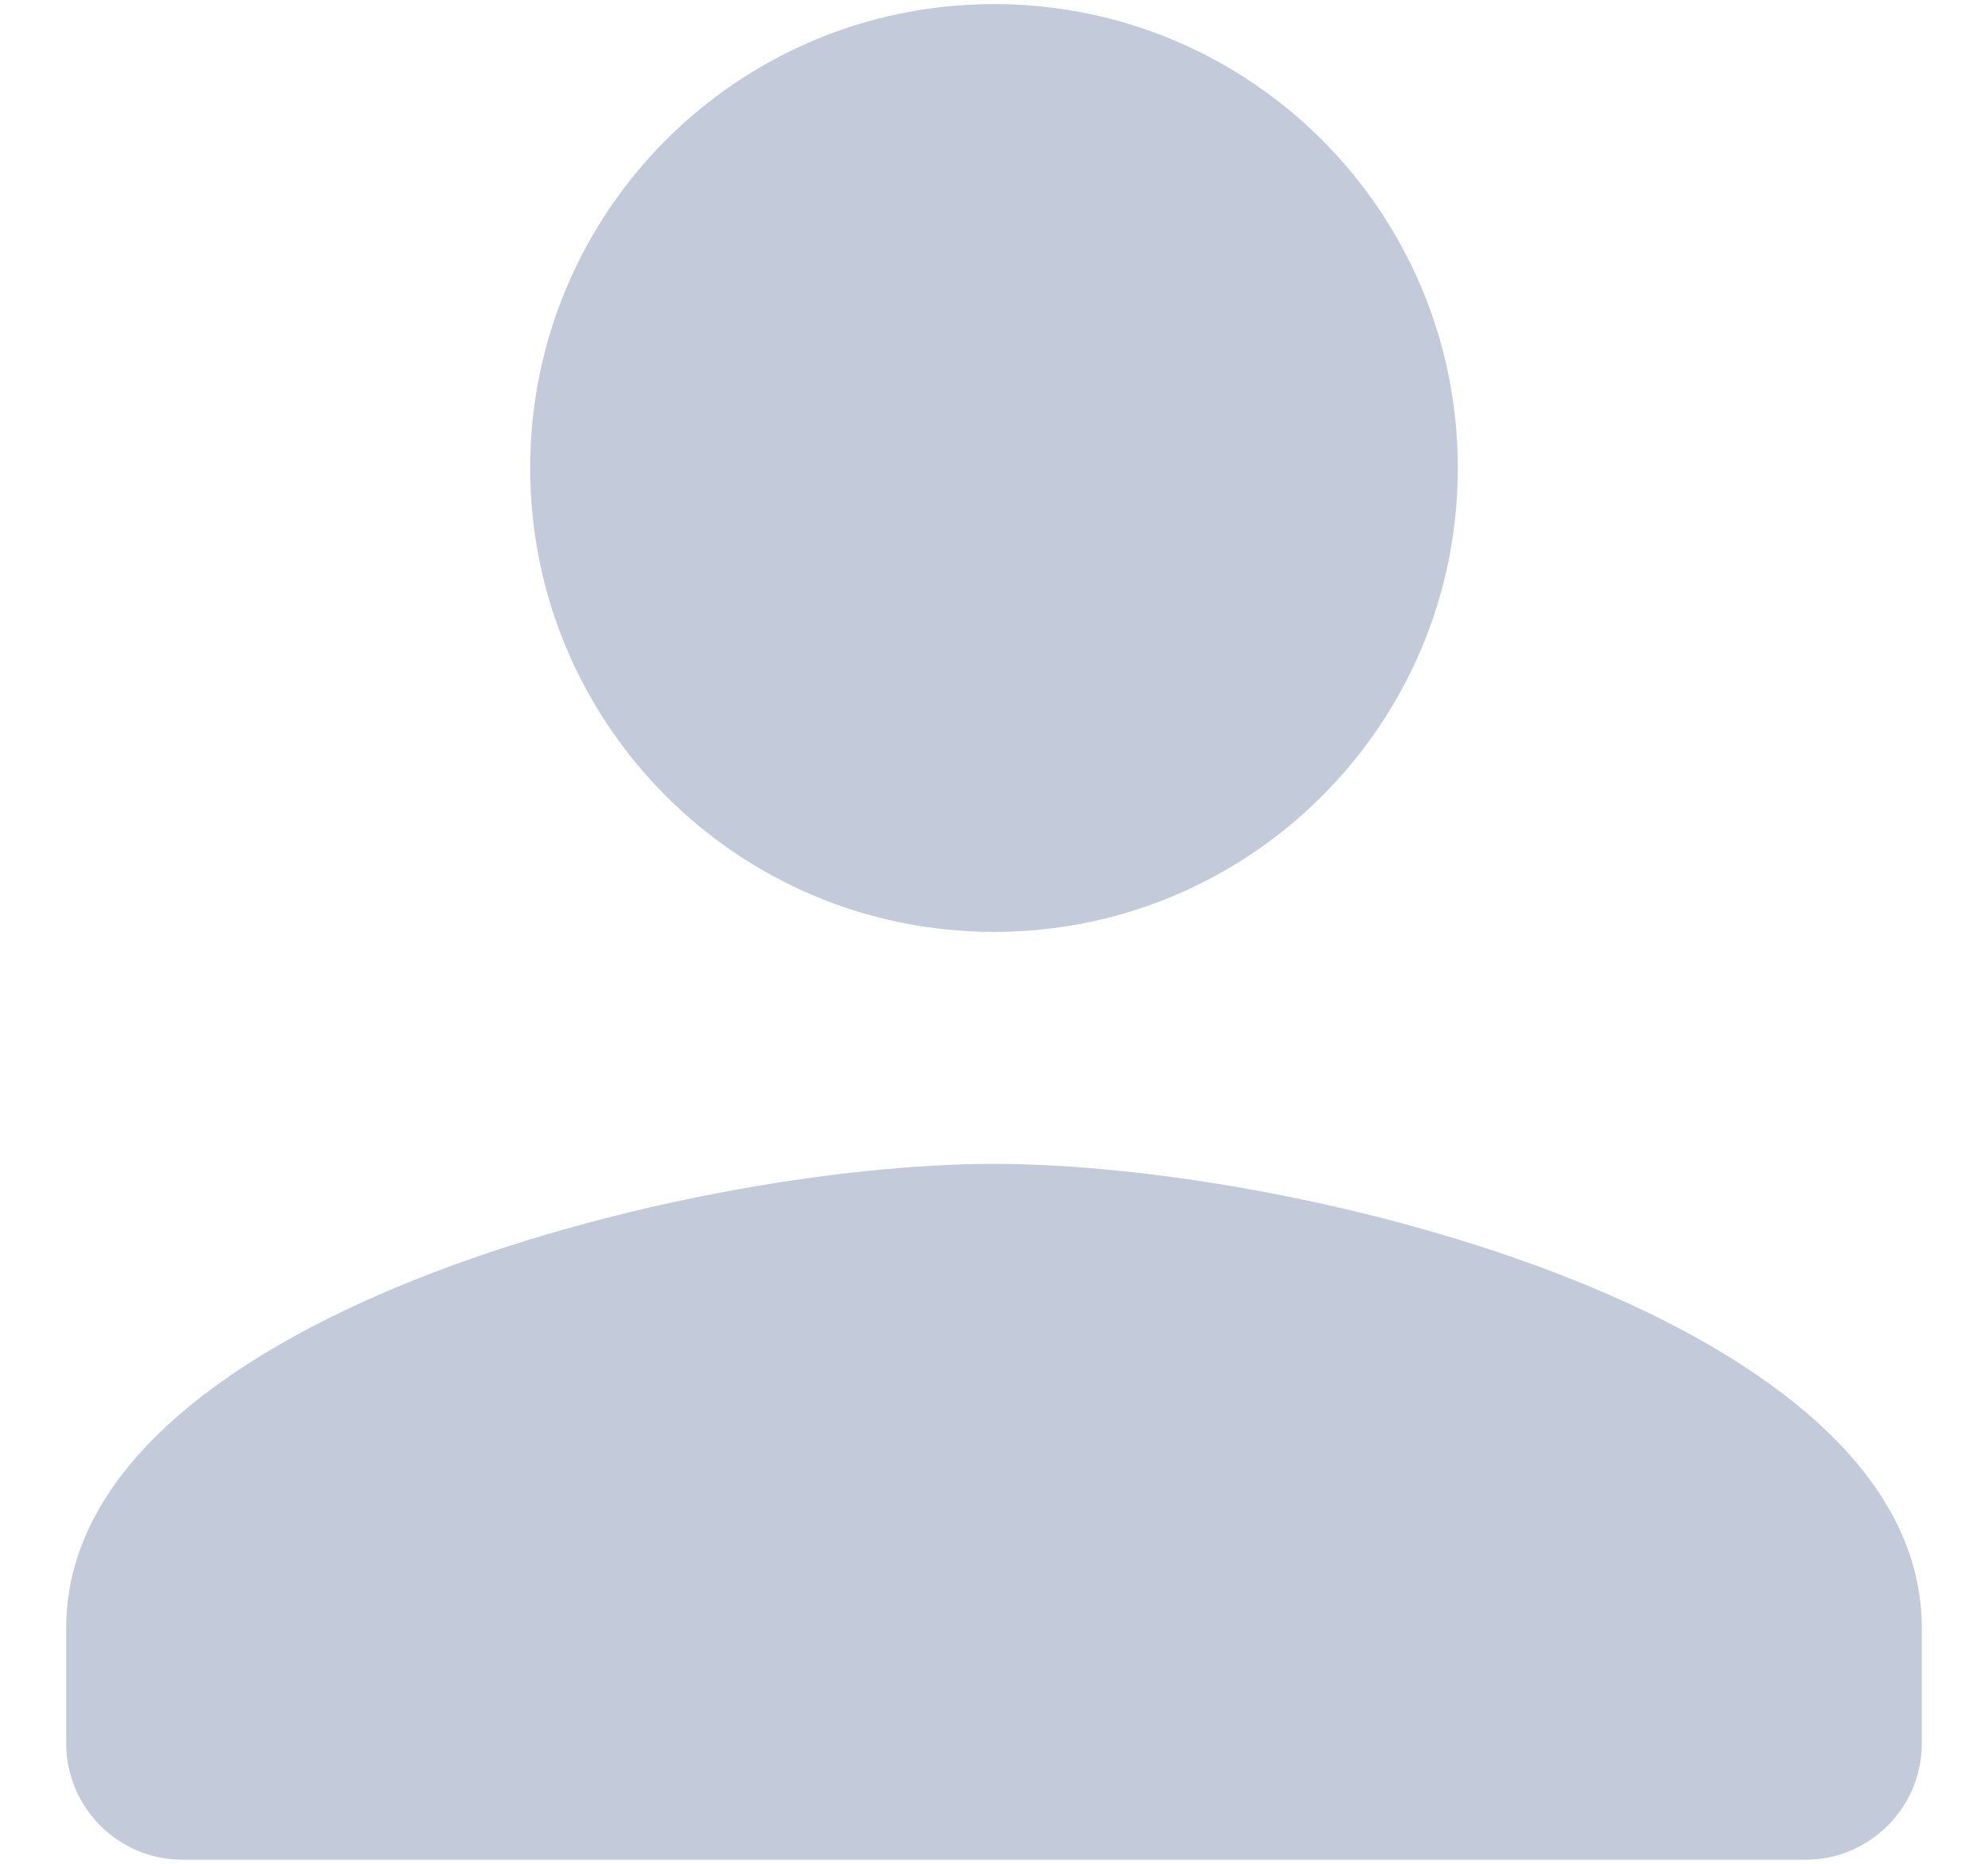 <svg width="16" height="15" viewBox="0 0 16 15" fill="none" xmlns="http://www.w3.org/2000/svg">
<path fill-rule="evenodd" clip-rule="evenodd" d="M8 7.5C10.063 7.5 11.733 5.829 11.733 3.767C11.733 1.704 10.063 0.033 8 0.033C5.937 0.033 4.267 1.704 4.267 3.767C4.267 5.829 5.937 7.5 8 7.5ZM8 9.367C5.508 9.367 0.533 10.617 0.533 13.1V14.033C0.533 14.547 0.953 14.967 1.467 14.967H14.533C15.047 14.967 15.467 14.547 15.467 14.033V13.1C15.467 10.617 10.492 9.367 8 9.367Z" fill="#C3CAD9"/>
</svg>
